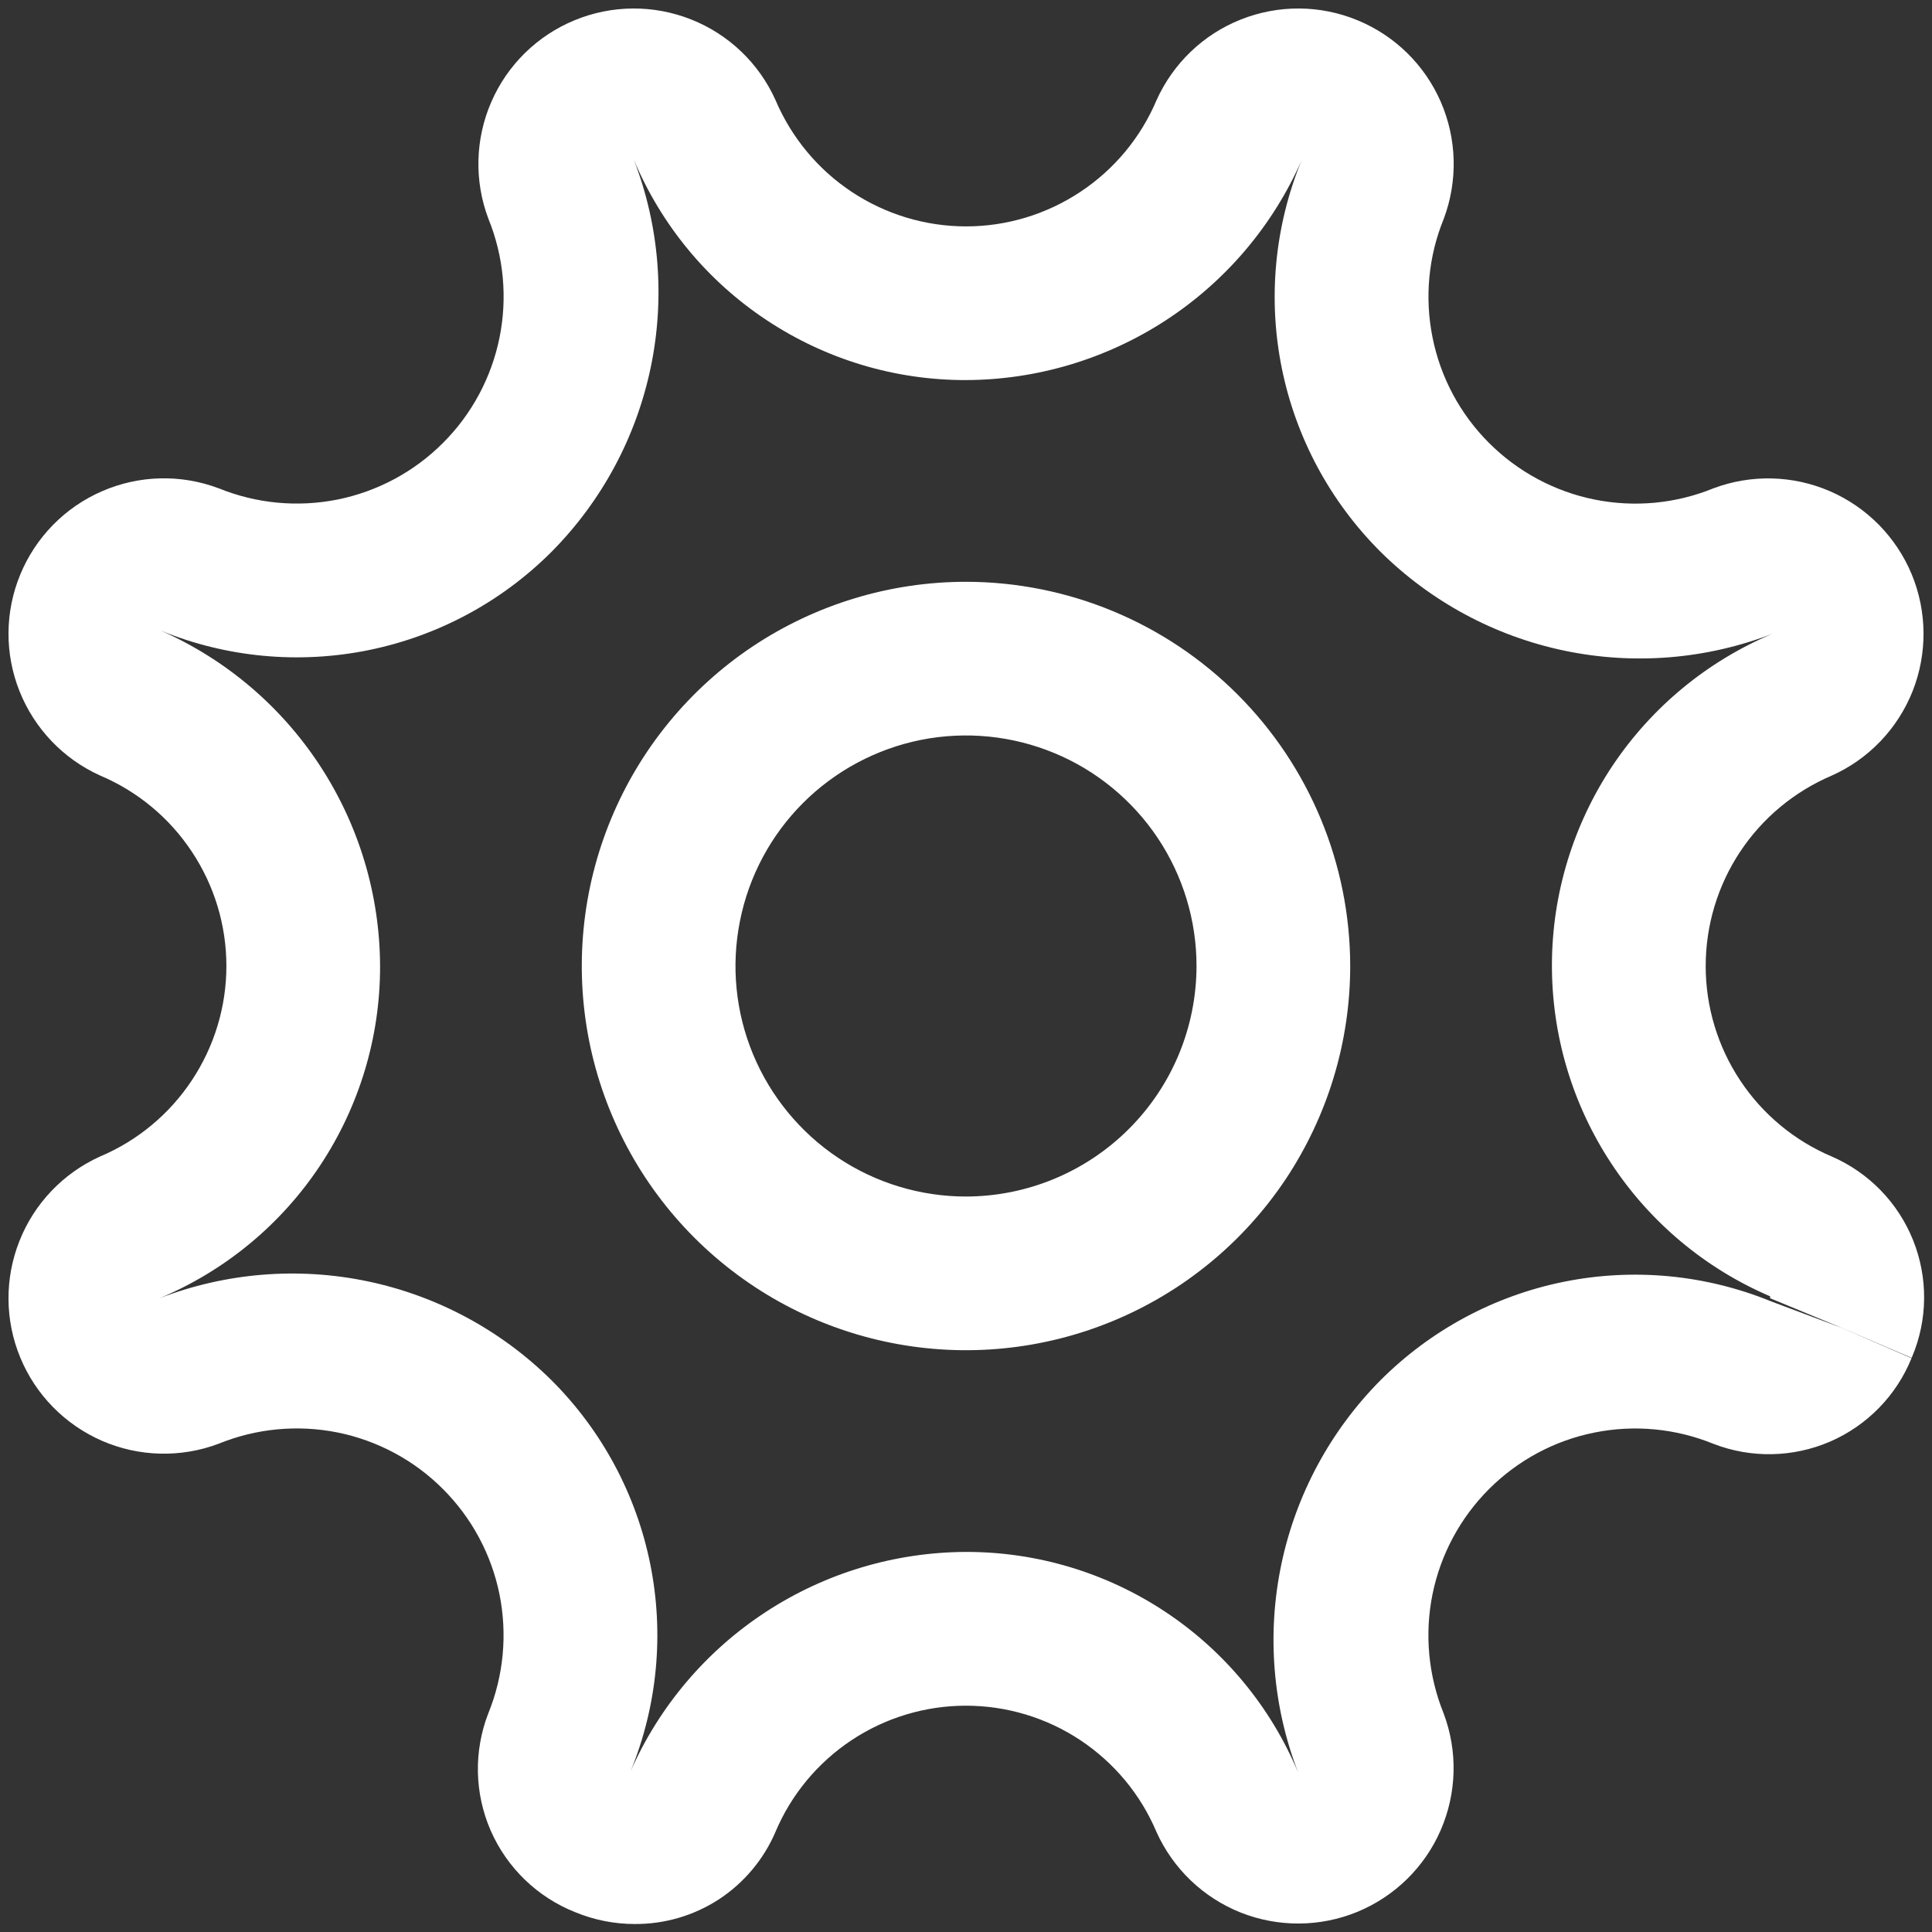 <svg width="22" height="22" viewBox="0 0 22 22" fill="none" xmlns="http://www.w3.org/2000/svg">
<rect x="0" y="0" width="22" height="22" fill="#333333" stroke="none"/>
<path d="M11 6.625C10.135 6.625 9.289 6.882 8.569 7.362C7.85 7.843 7.289 8.526 6.958 9.326C6.627 10.125 6.54 11.005 6.709 11.854C6.878 12.702 7.295 13.482 7.907 14.094C8.518 14.705 9.298 15.122 10.147 15.291C10.995 15.46 11.875 15.373 12.674 15.042C13.474 14.711 14.157 14.15 14.638 13.431C15.118 12.711 15.375 11.865 15.375 11C15.374 9.84 14.912 8.728 14.092 7.908C13.272 7.088 12.16 6.626 11 6.625ZM11 13.625C10.481 13.625 9.973 13.471 9.542 13.183C9.11 12.894 8.774 12.484 8.575 12.005C8.376 11.525 8.324 10.997 8.426 10.488C8.527 9.979 8.777 9.511 9.144 9.144C9.511 8.777 9.979 8.527 10.488 8.425C10.997 8.324 11.525 8.376 12.005 8.575C12.484 8.773 12.894 9.11 13.183 9.542C13.471 9.973 13.625 10.481 13.625 11C13.624 11.696 13.348 12.363 12.855 12.855C12.363 13.347 11.696 13.624 11 13.625Z" fill="white"/>
<path d="M2.489 5.56C2.059 5.398 1.583 5.41 1.161 5.594C0.74 5.777 0.406 6.117 0.231 6.542C0.055 6.967 0.052 7.443 0.222 7.87C0.392 8.297 0.721 8.642 1.14 8.831C1.566 9.011 1.93 9.313 2.185 9.699C2.441 10.084 2.578 10.537 2.578 11C2.578 11.463 2.441 11.915 2.185 12.301C1.93 12.687 1.566 12.989 1.14 13.169C0.721 13.358 0.391 13.703 0.222 14.13C0.052 14.557 0.055 15.034 0.231 15.459C0.406 15.883 0.74 16.223 1.162 16.407C1.583 16.59 2.06 16.602 2.49 16.44C2.919 16.265 3.391 16.221 3.845 16.312C4.299 16.404 4.717 16.628 5.044 16.956C5.372 17.284 5.596 17.701 5.688 18.156C5.779 18.61 5.735 19.082 5.56 19.511C5.393 19.942 5.403 20.422 5.588 20.846C5.774 21.27 6.119 21.603 6.549 21.774C6.764 21.863 6.995 21.909 7.228 21.909C7.569 21.911 7.903 21.813 8.188 21.627C8.472 21.44 8.696 21.174 8.83 20.861C9.01 20.434 9.312 20.071 9.698 19.815C10.084 19.559 10.537 19.423 10.999 19.423C11.462 19.423 11.915 19.559 12.301 19.815C12.687 20.071 12.989 20.434 13.169 20.861C13.358 21.28 13.702 21.609 14.129 21.779C14.557 21.948 15.033 21.945 15.458 21.77C15.883 21.594 16.223 21.261 16.406 20.839C16.589 20.417 16.601 19.941 16.439 19.511C16.265 19.081 16.22 18.61 16.312 18.155C16.404 17.701 16.628 17.284 16.956 16.956C17.284 16.628 17.701 16.404 18.155 16.313C18.61 16.221 19.081 16.266 19.511 16.441C19.939 16.607 20.416 16.598 20.839 16.416C21.261 16.233 21.594 15.892 21.767 15.466L20.965 15.118L20.168 14.819C19.421 14.514 18.599 14.436 17.807 14.596C17.015 14.756 16.289 15.147 15.718 15.719C15.148 16.294 14.757 17.021 14.591 17.813C14.425 18.605 14.491 19.428 14.782 20.183C14.47 19.438 13.945 18.802 13.271 18.355C12.598 17.908 11.808 17.671 11 17.672C10.19 17.675 9.399 17.912 8.721 18.355C8.043 18.798 7.508 19.428 7.181 20.169C7.487 19.421 7.564 18.599 7.404 17.808C7.244 17.016 6.853 16.289 6.282 15.719C5.707 15.149 4.98 14.757 4.188 14.591C3.396 14.425 2.572 14.492 1.817 14.783C2.562 14.471 3.199 13.945 3.645 13.272C4.092 12.598 4.33 11.808 4.328 11C4.325 10.19 4.088 9.399 3.645 8.721C3.202 8.043 2.572 7.508 1.831 7.181C2.579 7.487 3.401 7.564 4.193 7.404C4.984 7.244 5.711 6.854 6.282 6.282C6.852 5.707 7.243 4.98 7.409 4.188C7.575 3.396 7.509 2.572 7.217 1.817C7.529 2.562 8.055 3.199 8.729 3.645C9.402 4.092 10.192 4.33 11 4.328C11.81 4.325 12.601 4.088 13.279 3.645C13.957 3.202 14.492 2.572 14.819 1.831C14.514 2.579 14.436 3.401 14.596 4.192C14.756 4.984 15.147 5.711 15.719 6.282C16.293 6.851 17.02 7.243 17.813 7.409C18.605 7.575 19.428 7.508 20.183 7.217C19.441 7.529 18.808 8.052 18.361 8.721C17.915 9.39 17.675 10.176 17.672 10.98C17.669 11.784 17.903 12.572 18.345 13.244C18.787 13.917 19.416 14.444 20.156 14.761C20.158 14.768 20.158 14.776 20.156 14.783L20.964 15.117L21.768 15.462L21.773 15.451C21.952 15.027 21.956 14.55 21.785 14.123C21.614 13.696 21.282 13.354 20.86 13.17C20.434 12.99 20.07 12.688 19.815 12.302C19.559 11.916 19.423 11.464 19.423 11.001C19.423 10.538 19.559 10.085 19.815 9.699C20.07 9.314 20.434 9.012 20.86 8.831C21.28 8.643 21.609 8.298 21.779 7.871C21.948 7.444 21.945 6.967 21.77 6.542C21.594 6.117 21.26 5.777 20.839 5.594C20.417 5.411 19.941 5.399 19.51 5.561C19.081 5.736 18.61 5.78 18.155 5.688C17.701 5.596 17.284 5.372 16.956 5.044C16.628 4.717 16.404 4.299 16.313 3.845C16.221 3.39 16.265 2.919 16.441 2.49C16.602 2.059 16.59 1.583 16.407 1.161C16.224 0.74 15.884 0.406 15.459 0.231C15.034 0.055 14.558 0.052 14.13 0.222C13.703 0.391 13.359 0.721 13.17 1.14C12.99 1.566 12.688 1.93 12.302 2.185C11.916 2.441 11.464 2.578 11.001 2.578C10.538 2.578 10.085 2.441 9.699 2.185C9.314 1.93 9.012 1.566 8.831 1.14C8.643 0.721 8.298 0.391 7.871 0.222C7.444 0.052 6.967 0.055 6.542 0.231C6.117 0.406 5.777 0.74 5.594 1.162C5.411 1.583 5.399 2.06 5.561 2.49C5.736 2.919 5.78 3.391 5.688 3.845C5.596 4.299 5.372 4.717 5.044 5.044C4.717 5.372 4.299 5.596 3.845 5.688C3.39 5.779 2.919 5.735 2.49 5.56L2.489 5.56Z" fill="white"/>
</svg>
